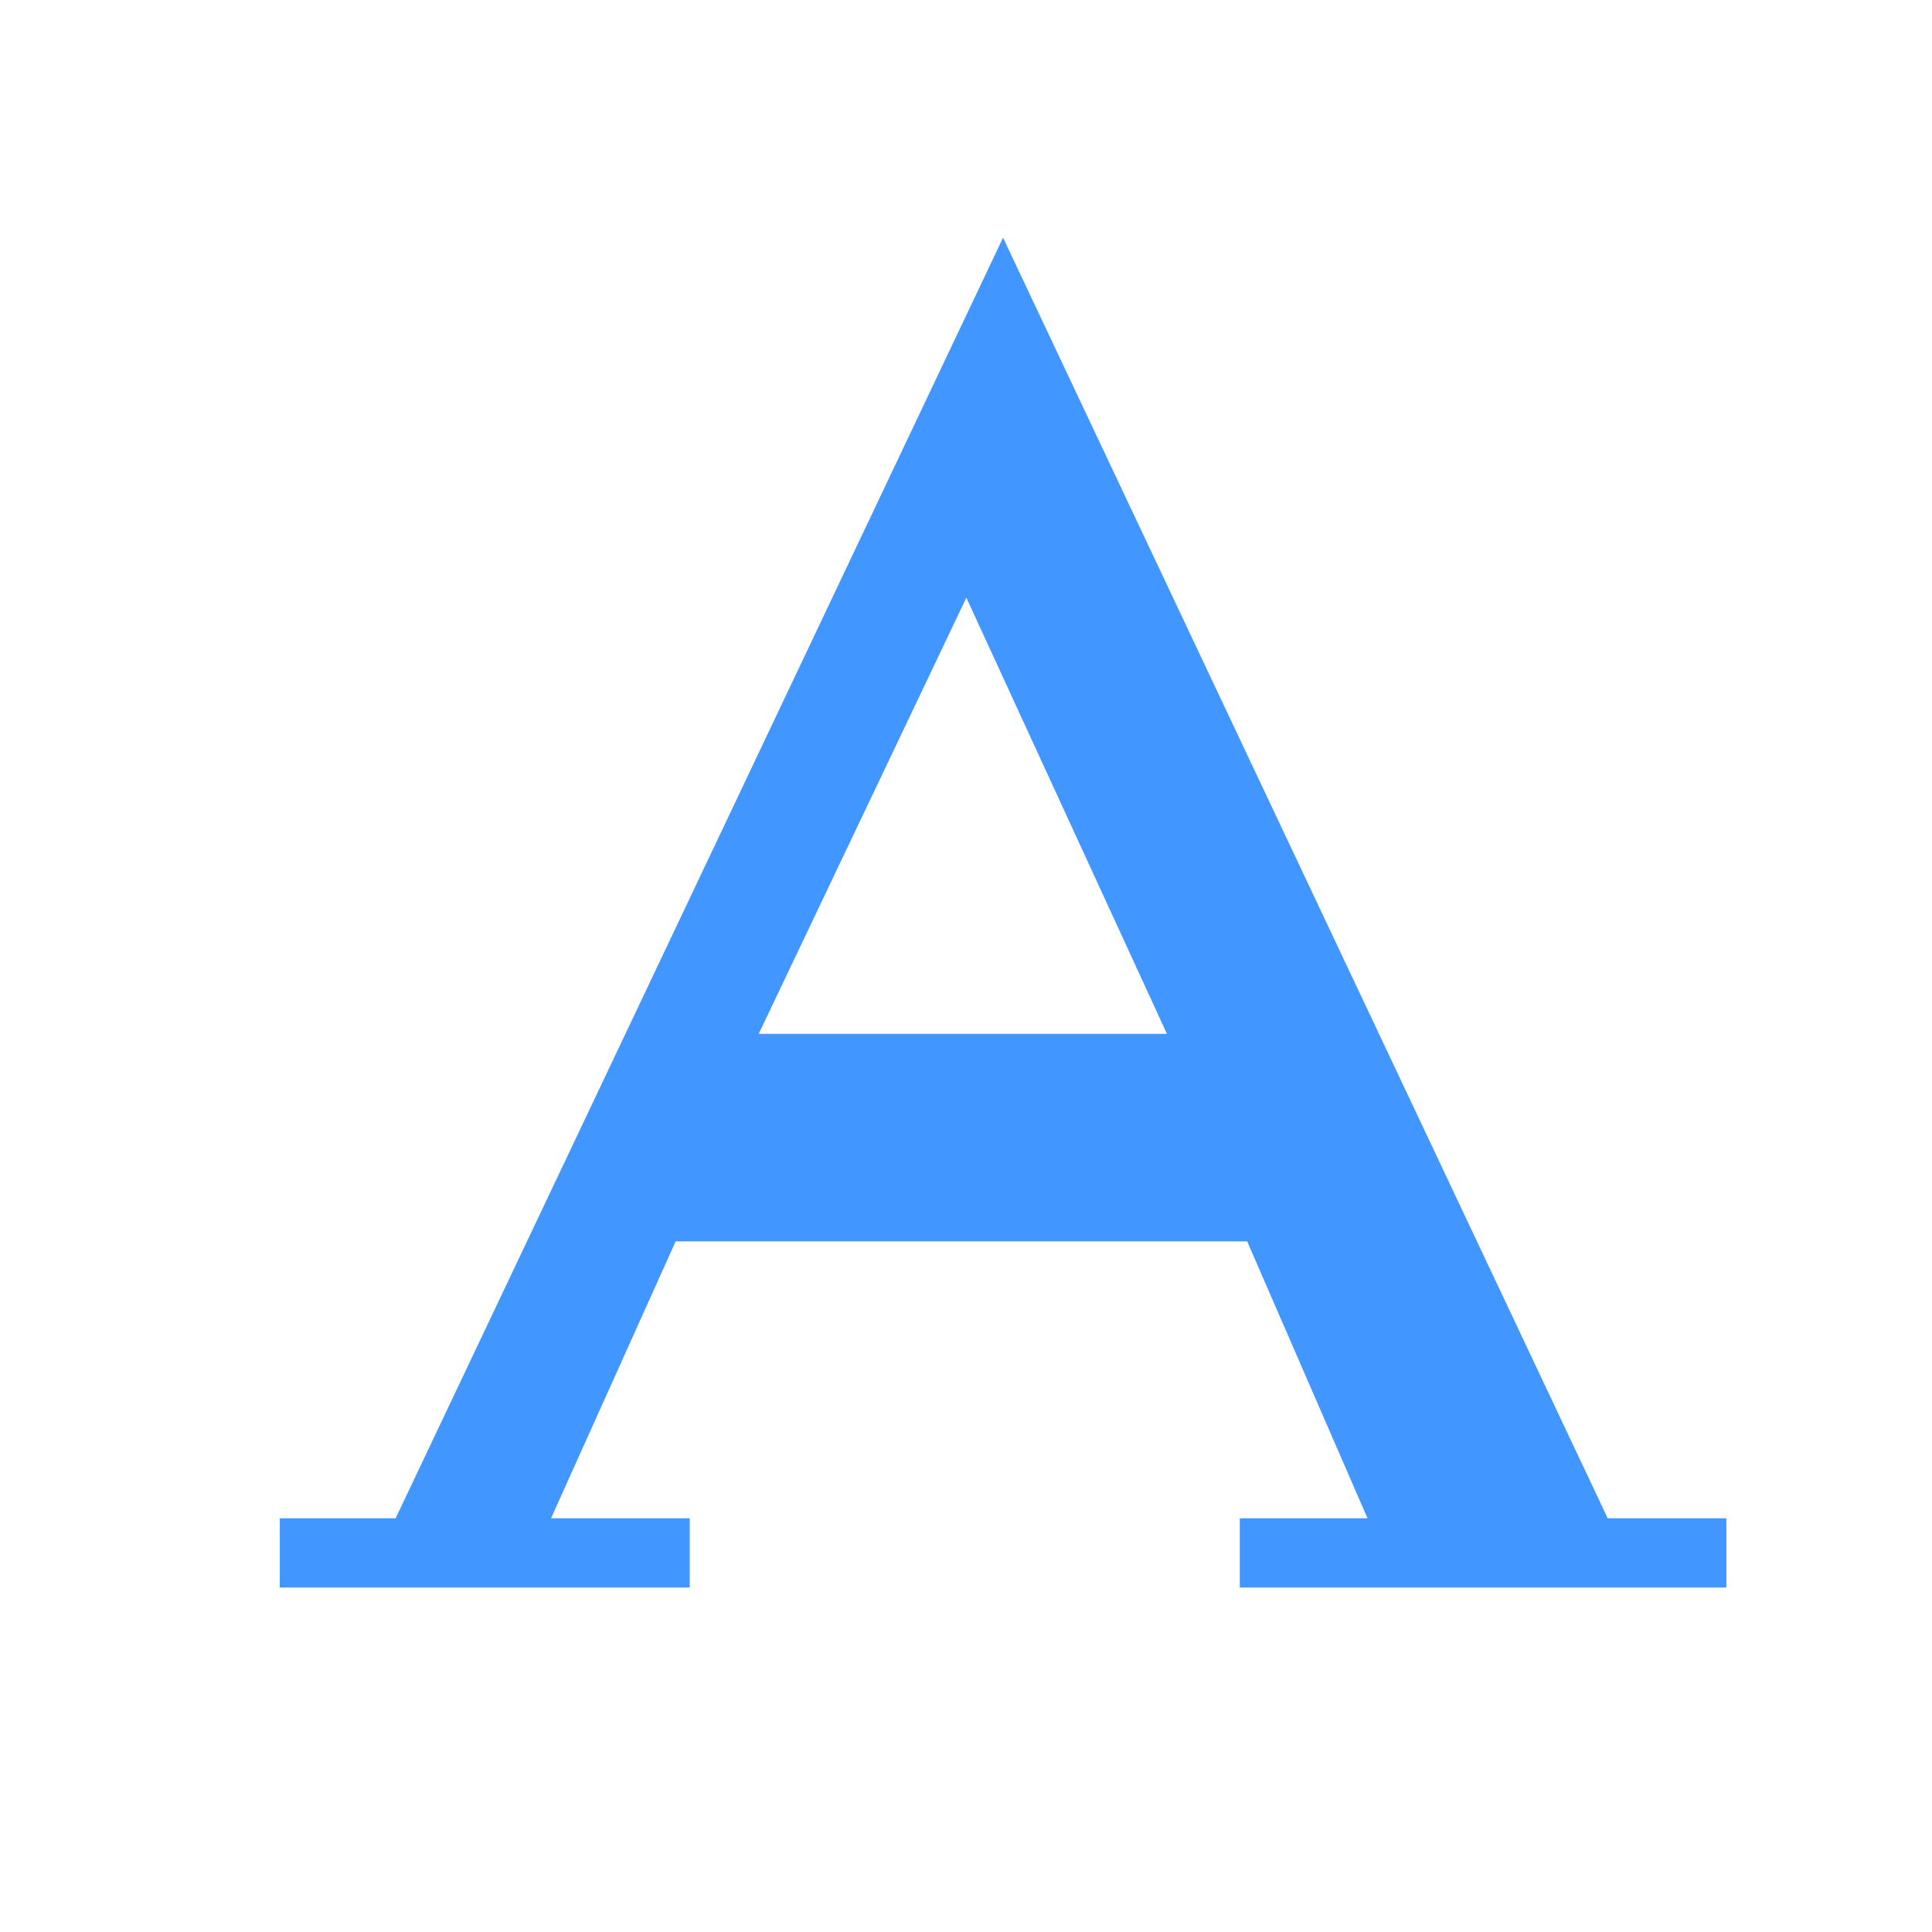 <?xml version="1.0" encoding="UTF-8"?>
<svg width="28px" height="28px" viewBox="0 0 28 28" version="1.1" xmlns="http://www.w3.org/2000/svg" xmlns:xlink="http://www.w3.org/1999/xlink">
    <!-- Generator: Sketch 45.1 (43504) - http://www.bohemiancoding.com/sketch -->
    <title>icon_A</title>
    <desc>Created with Sketch.</desc>
    <defs></defs>
    <g id="Page-1" stroke="none" stroke-width="1" fill="none" fill-rule="evenodd">
        <g id="s" transform="translate(4, 3)" fill-rule="nonzero" fill="#4196FF">
            <path d="M13.968,20.008 L13.968,19.004 L15.819,19.004 L14.075,14.991 L5.792,14.991 L3.986,19.004 L5.996,19.004 L5.996,20.008 L0.055,20.008 L0.055,19.004 L1.734,19.004 L10.537,0.445 L19.3,19.004 L21.02,19.004 L21.02,20.008 L13.968,20.008 L13.968,20.008 Z M10.005,5.662 L6.996,11.983 L12.912,11.983 L10.005,5.662 Z" id="Shape"></path>
        </g>
    </g>
</svg>